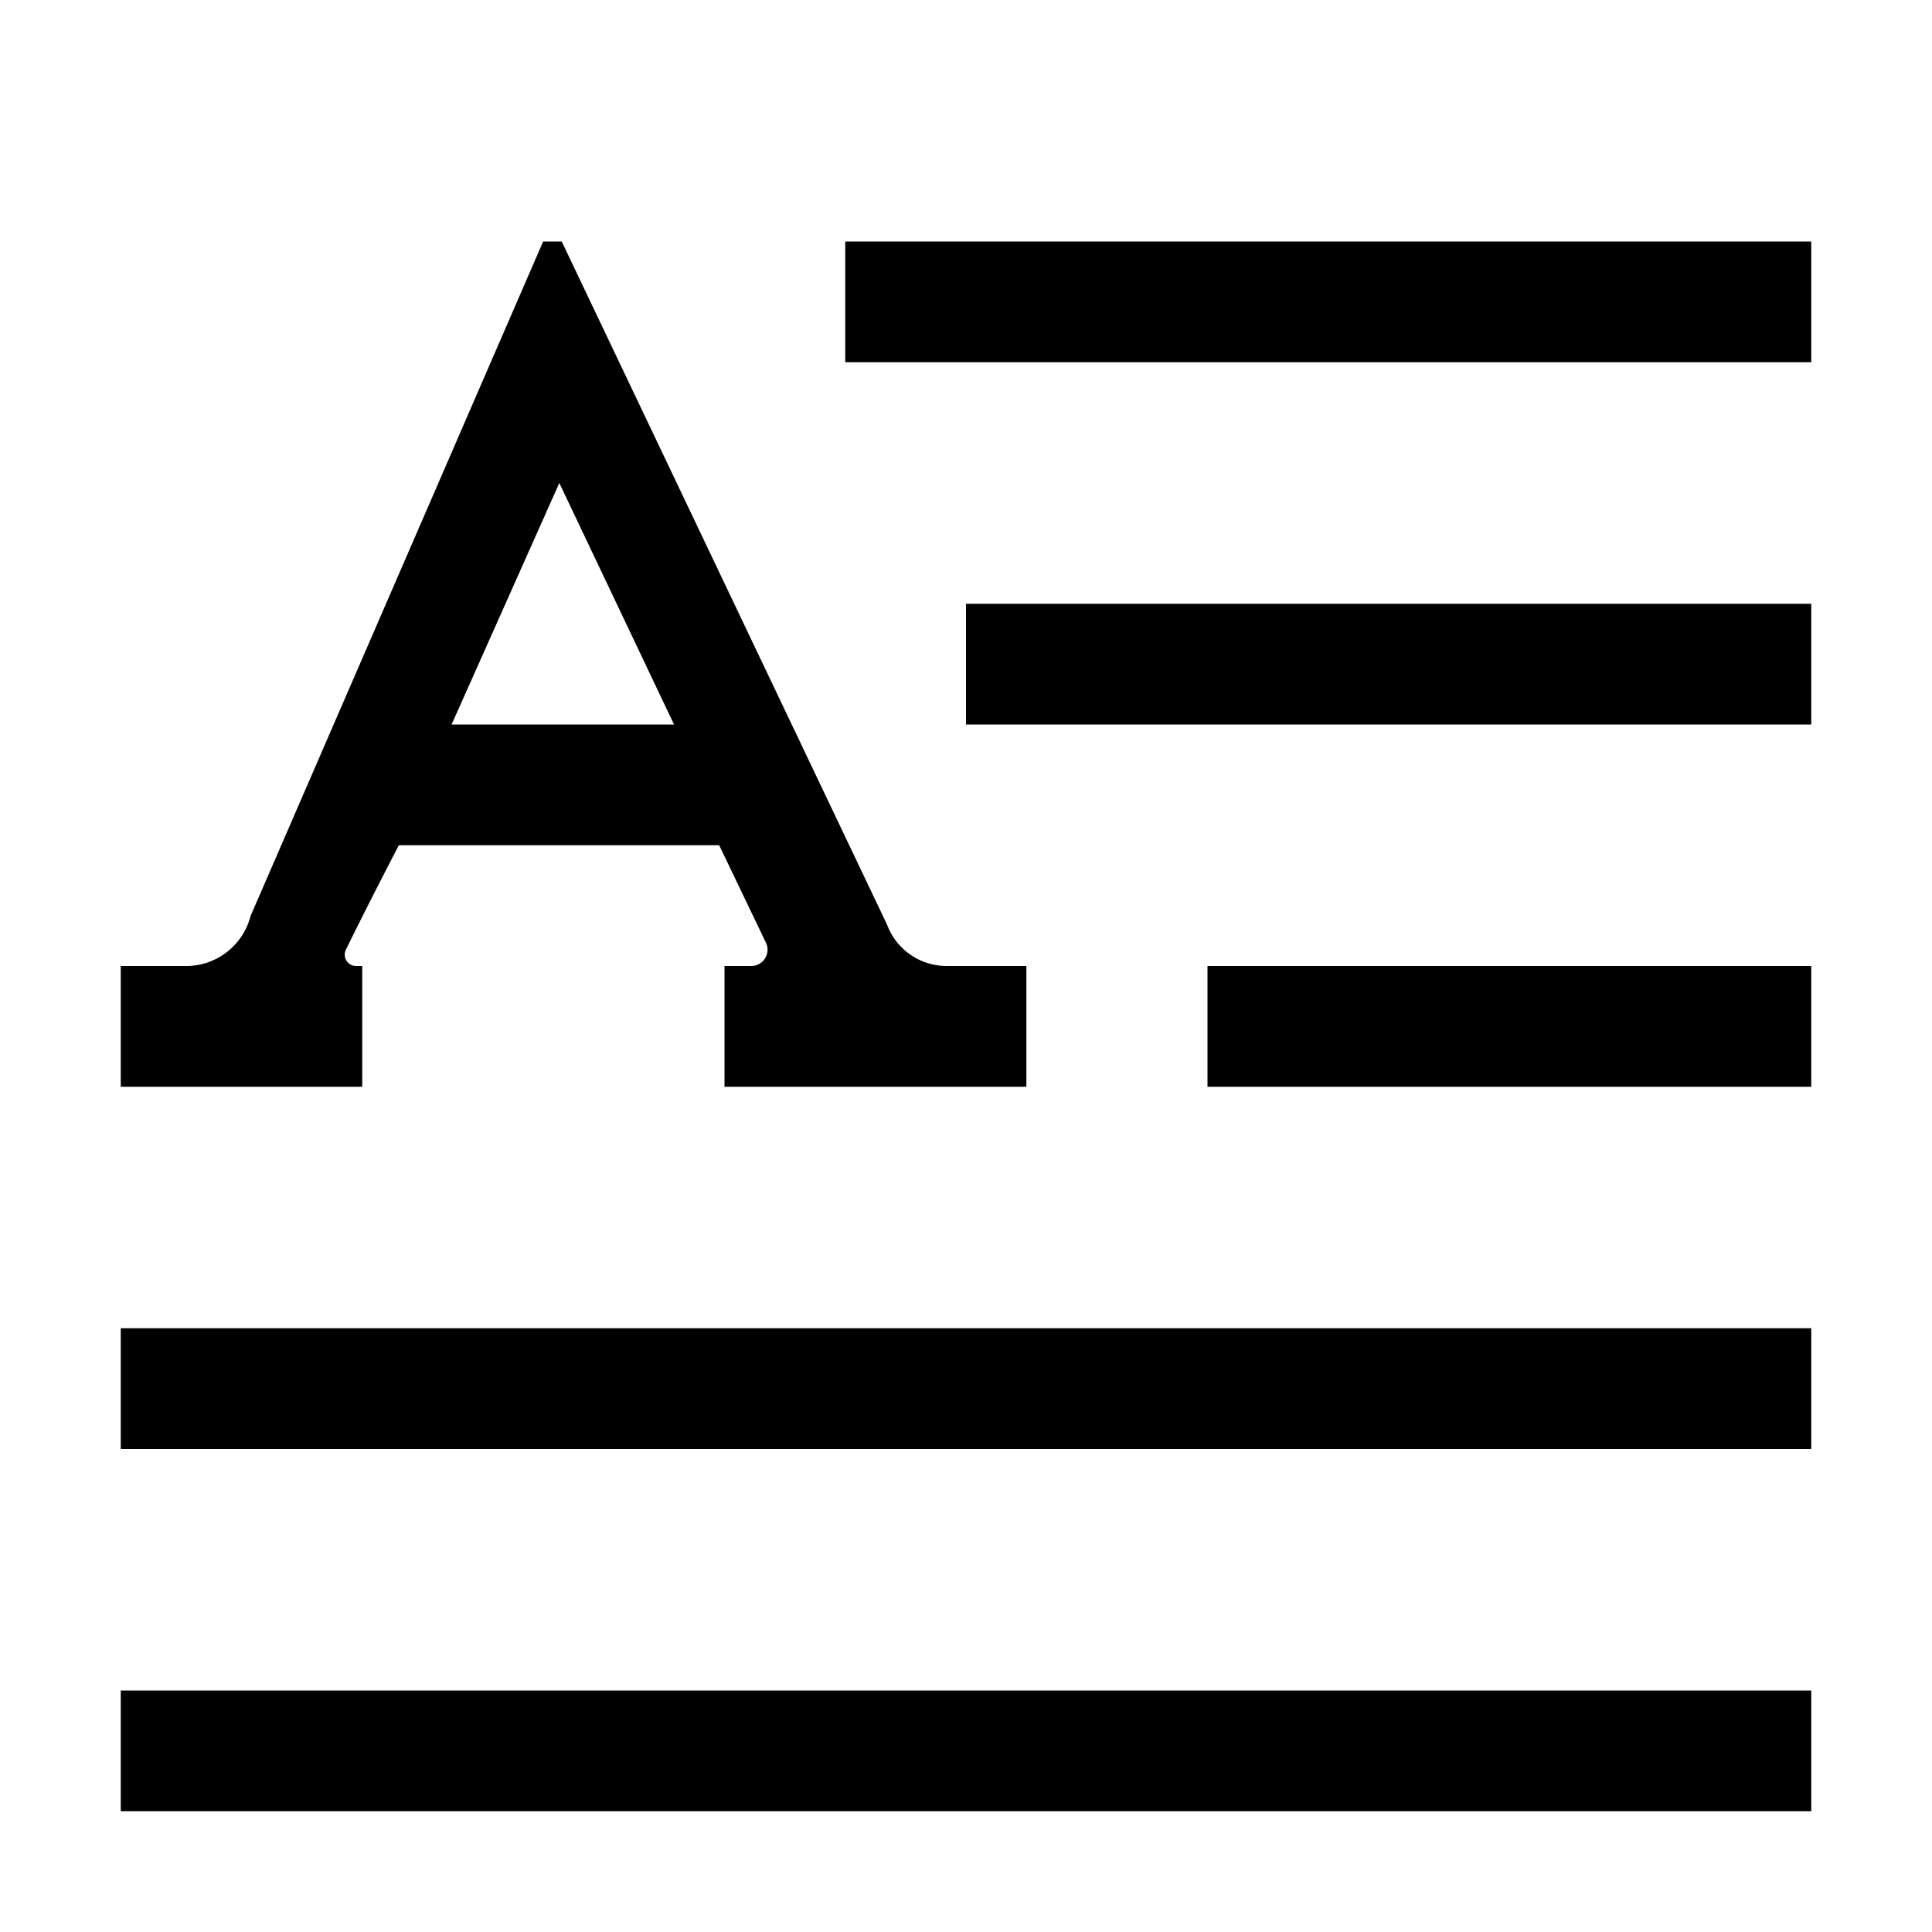 <svg xmlns="http://www.w3.org/2000/svg" viewBox="0 0 16 16"><path d="M7.84 8a.527.527 0 0 1-.485-.32c-.003-.008.047.112-.01-.025L4.652 2h-.154L2.075 7.586A.551.551 0 0 1 1.551 8H1v1h2V8h-.05a.094.094 0 0 1-.085-.136c.189-.386.438-.864.438-.864h2.653l.39.813A.135.135 0 0 1 6.223 8H6v1h2.5V8zm-4.1-2l.892-2 .95 2zM15 3H7V2h8zm0 6h-5V8h5zm0-3H8V5h7zm0 6H1v-1h14zm0 3H1v-1h14z"/></svg>